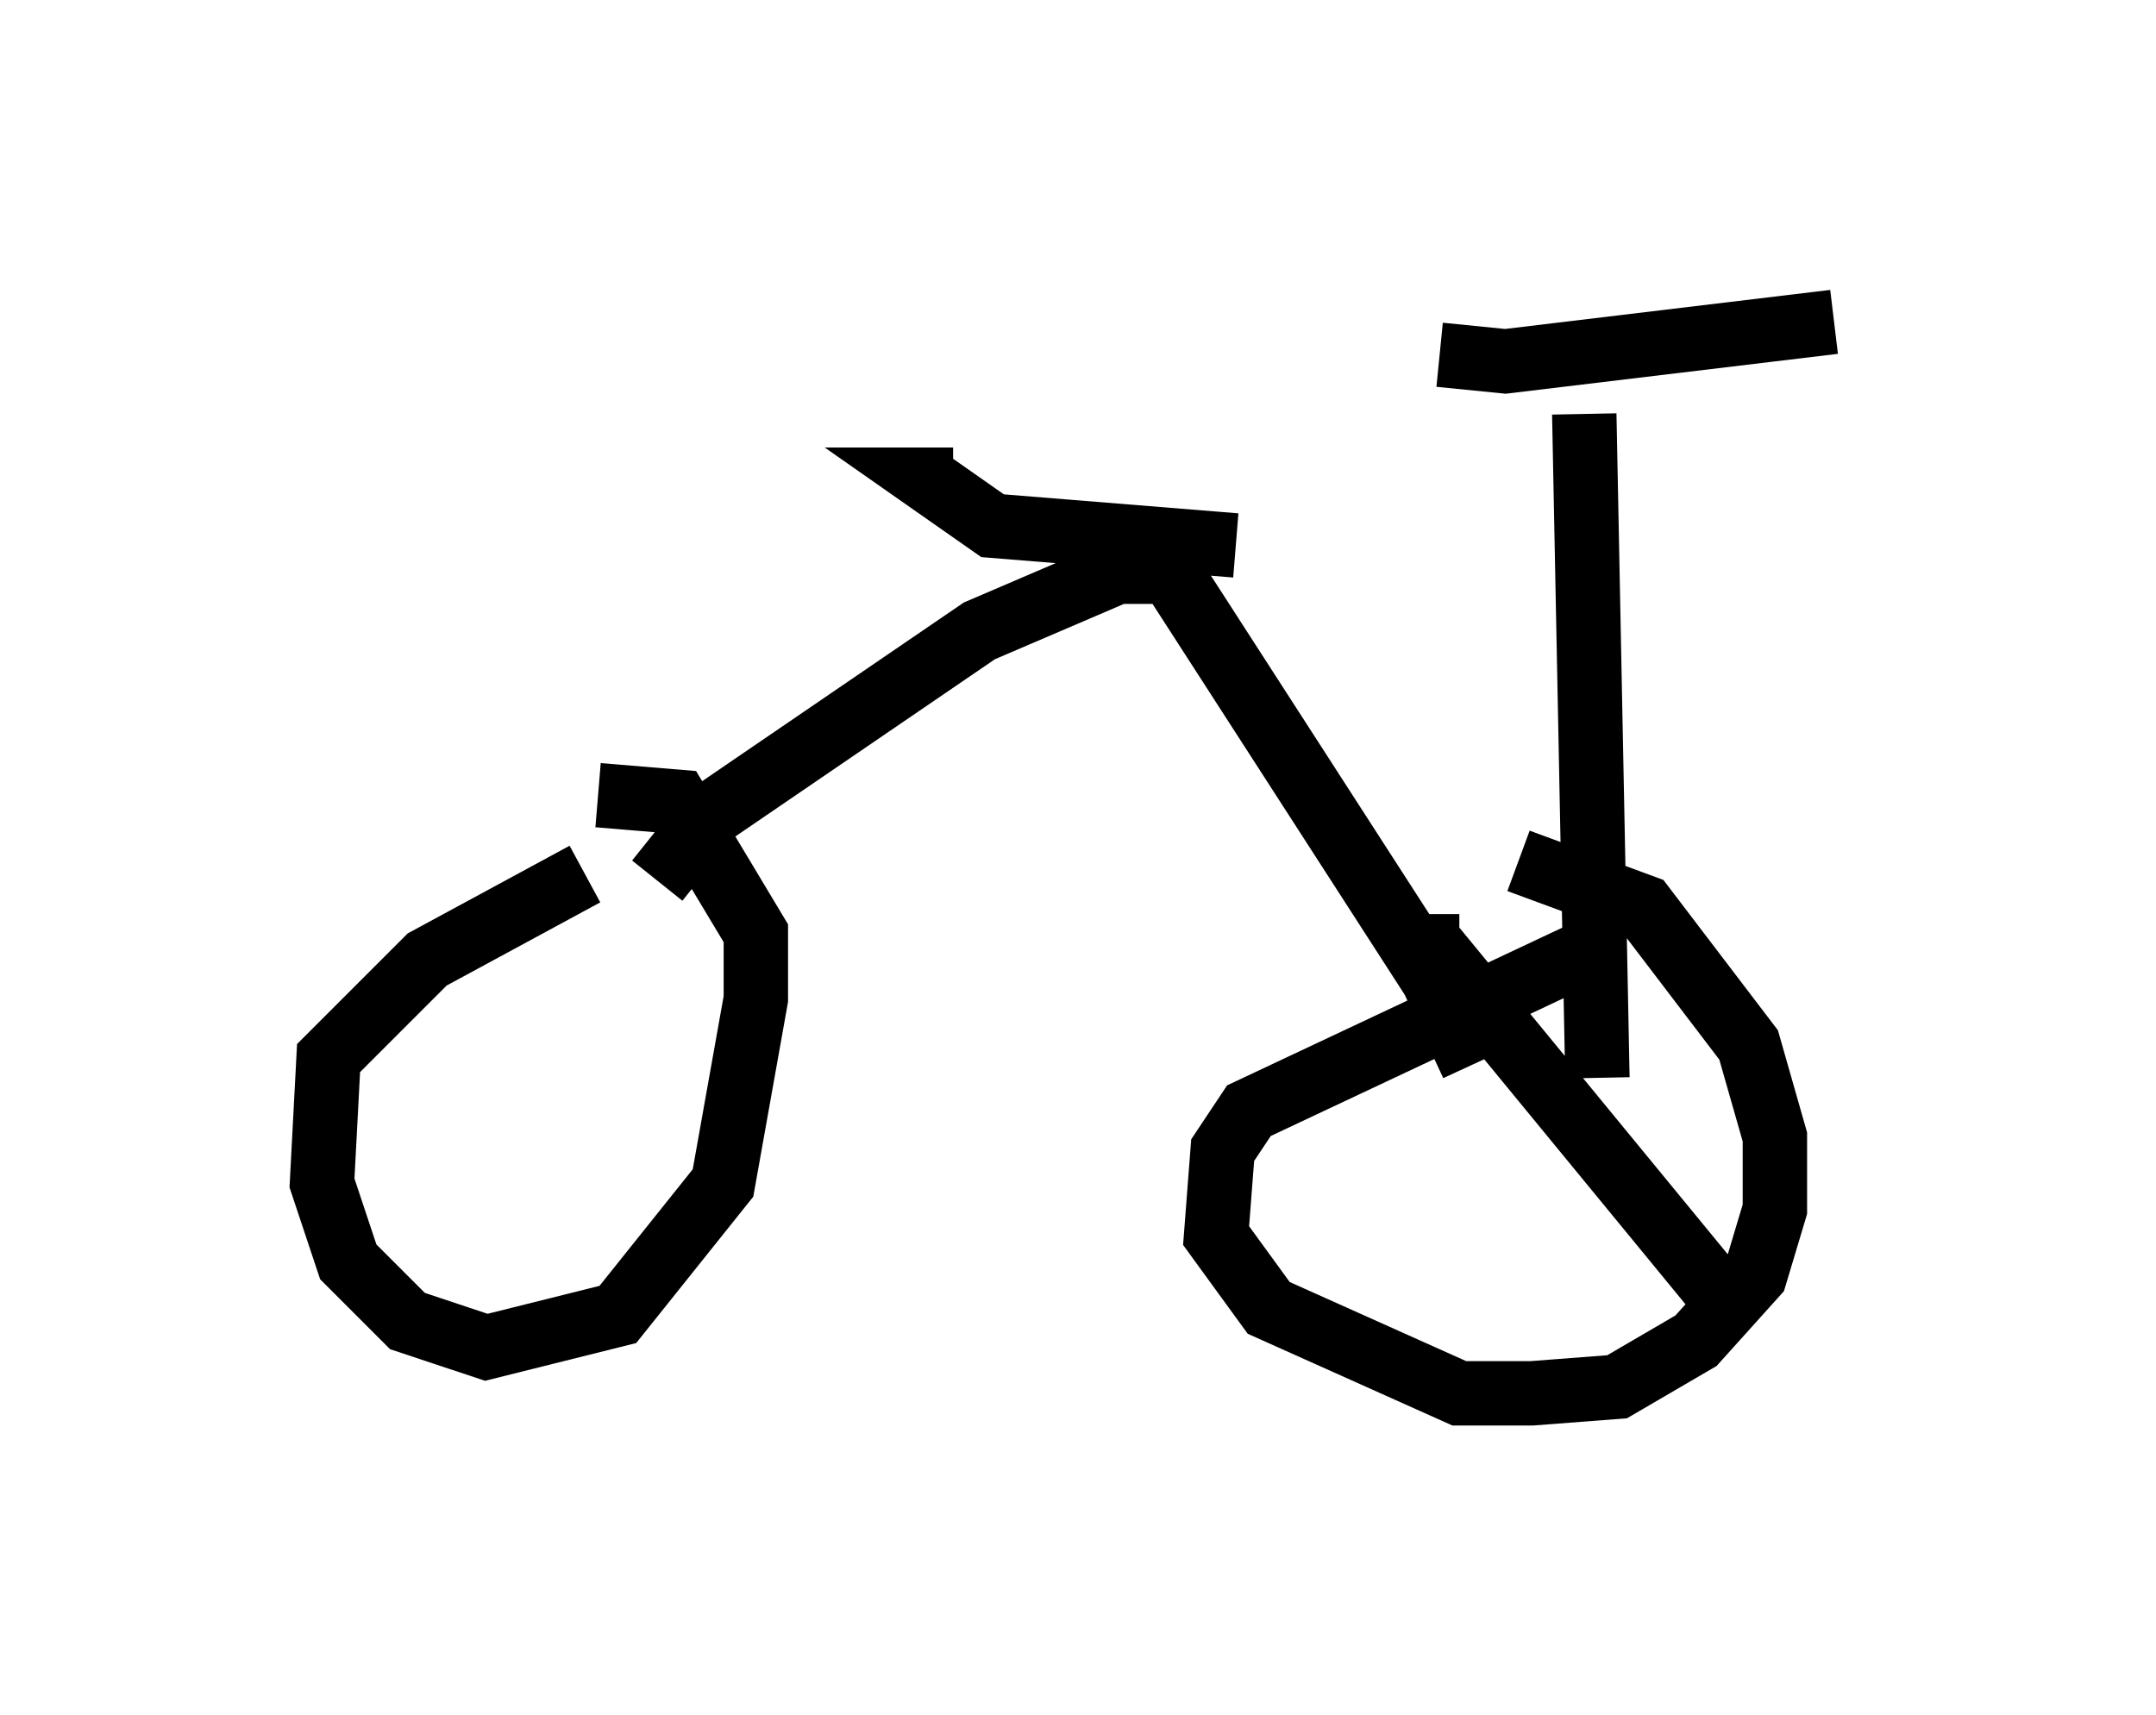 <?xml version="1.0" encoding="utf-8" ?>
<svg baseProfile="full" height="26.64" version="1.1" width="33.479" xmlns="http://www.w3.org/2000/svg" xmlns:ev="http://www.w3.org/2001/xml-events" xmlns:xlink="http://www.w3.org/1999/xlink"><defs /><rect fill="white" height="26.64" width="33.479" x="0" y="0" /><path d="M11.329, 13.575 m-2.246, 0.0 l-2.45, 1.327 -1.531, 1.531 l-0.102, 1.94 0.408, 1.225 l0.919, 0.919 1.225, 0.408 l2.042, -0.51 1.633, -2.042 l0.51, -2.858 0.0, -1.021 l-1.225, -2.042 -1.225, -0.102 m15.313, 2.45 l-5.206, 2.45 -0.408, 0.613 l-0.102, 1.327 0.817, 1.123 l2.96, 1.327 1.123, 0.0 l1.327, -0.102 1.225, -0.715 l0.919, -1.021 0.306, -1.021 l0.0, -1.123 -0.408, -1.429 l-1.633, -2.144 -1.94, -0.715 m-0.715, 3.165 l-0.613, -1.327 -4.083, -6.329 l-0.817, 0.0 -2.144, 0.919 l-4.185, 2.858 -0.817, 1.021 m4.594, -6.227 l-0.408, 0.0 1.021, 0.715 l3.777, 0.306 m5.615, 8.269 l-0.204, -10.311 m-2.246, -0.919 l1.021, 0.102 5.104, -0.613 m-5.819, 9.698 l-0.408, 0.0 4.696, 5.717 " fill="none" stroke="black" stroke-width="1" /></svg>